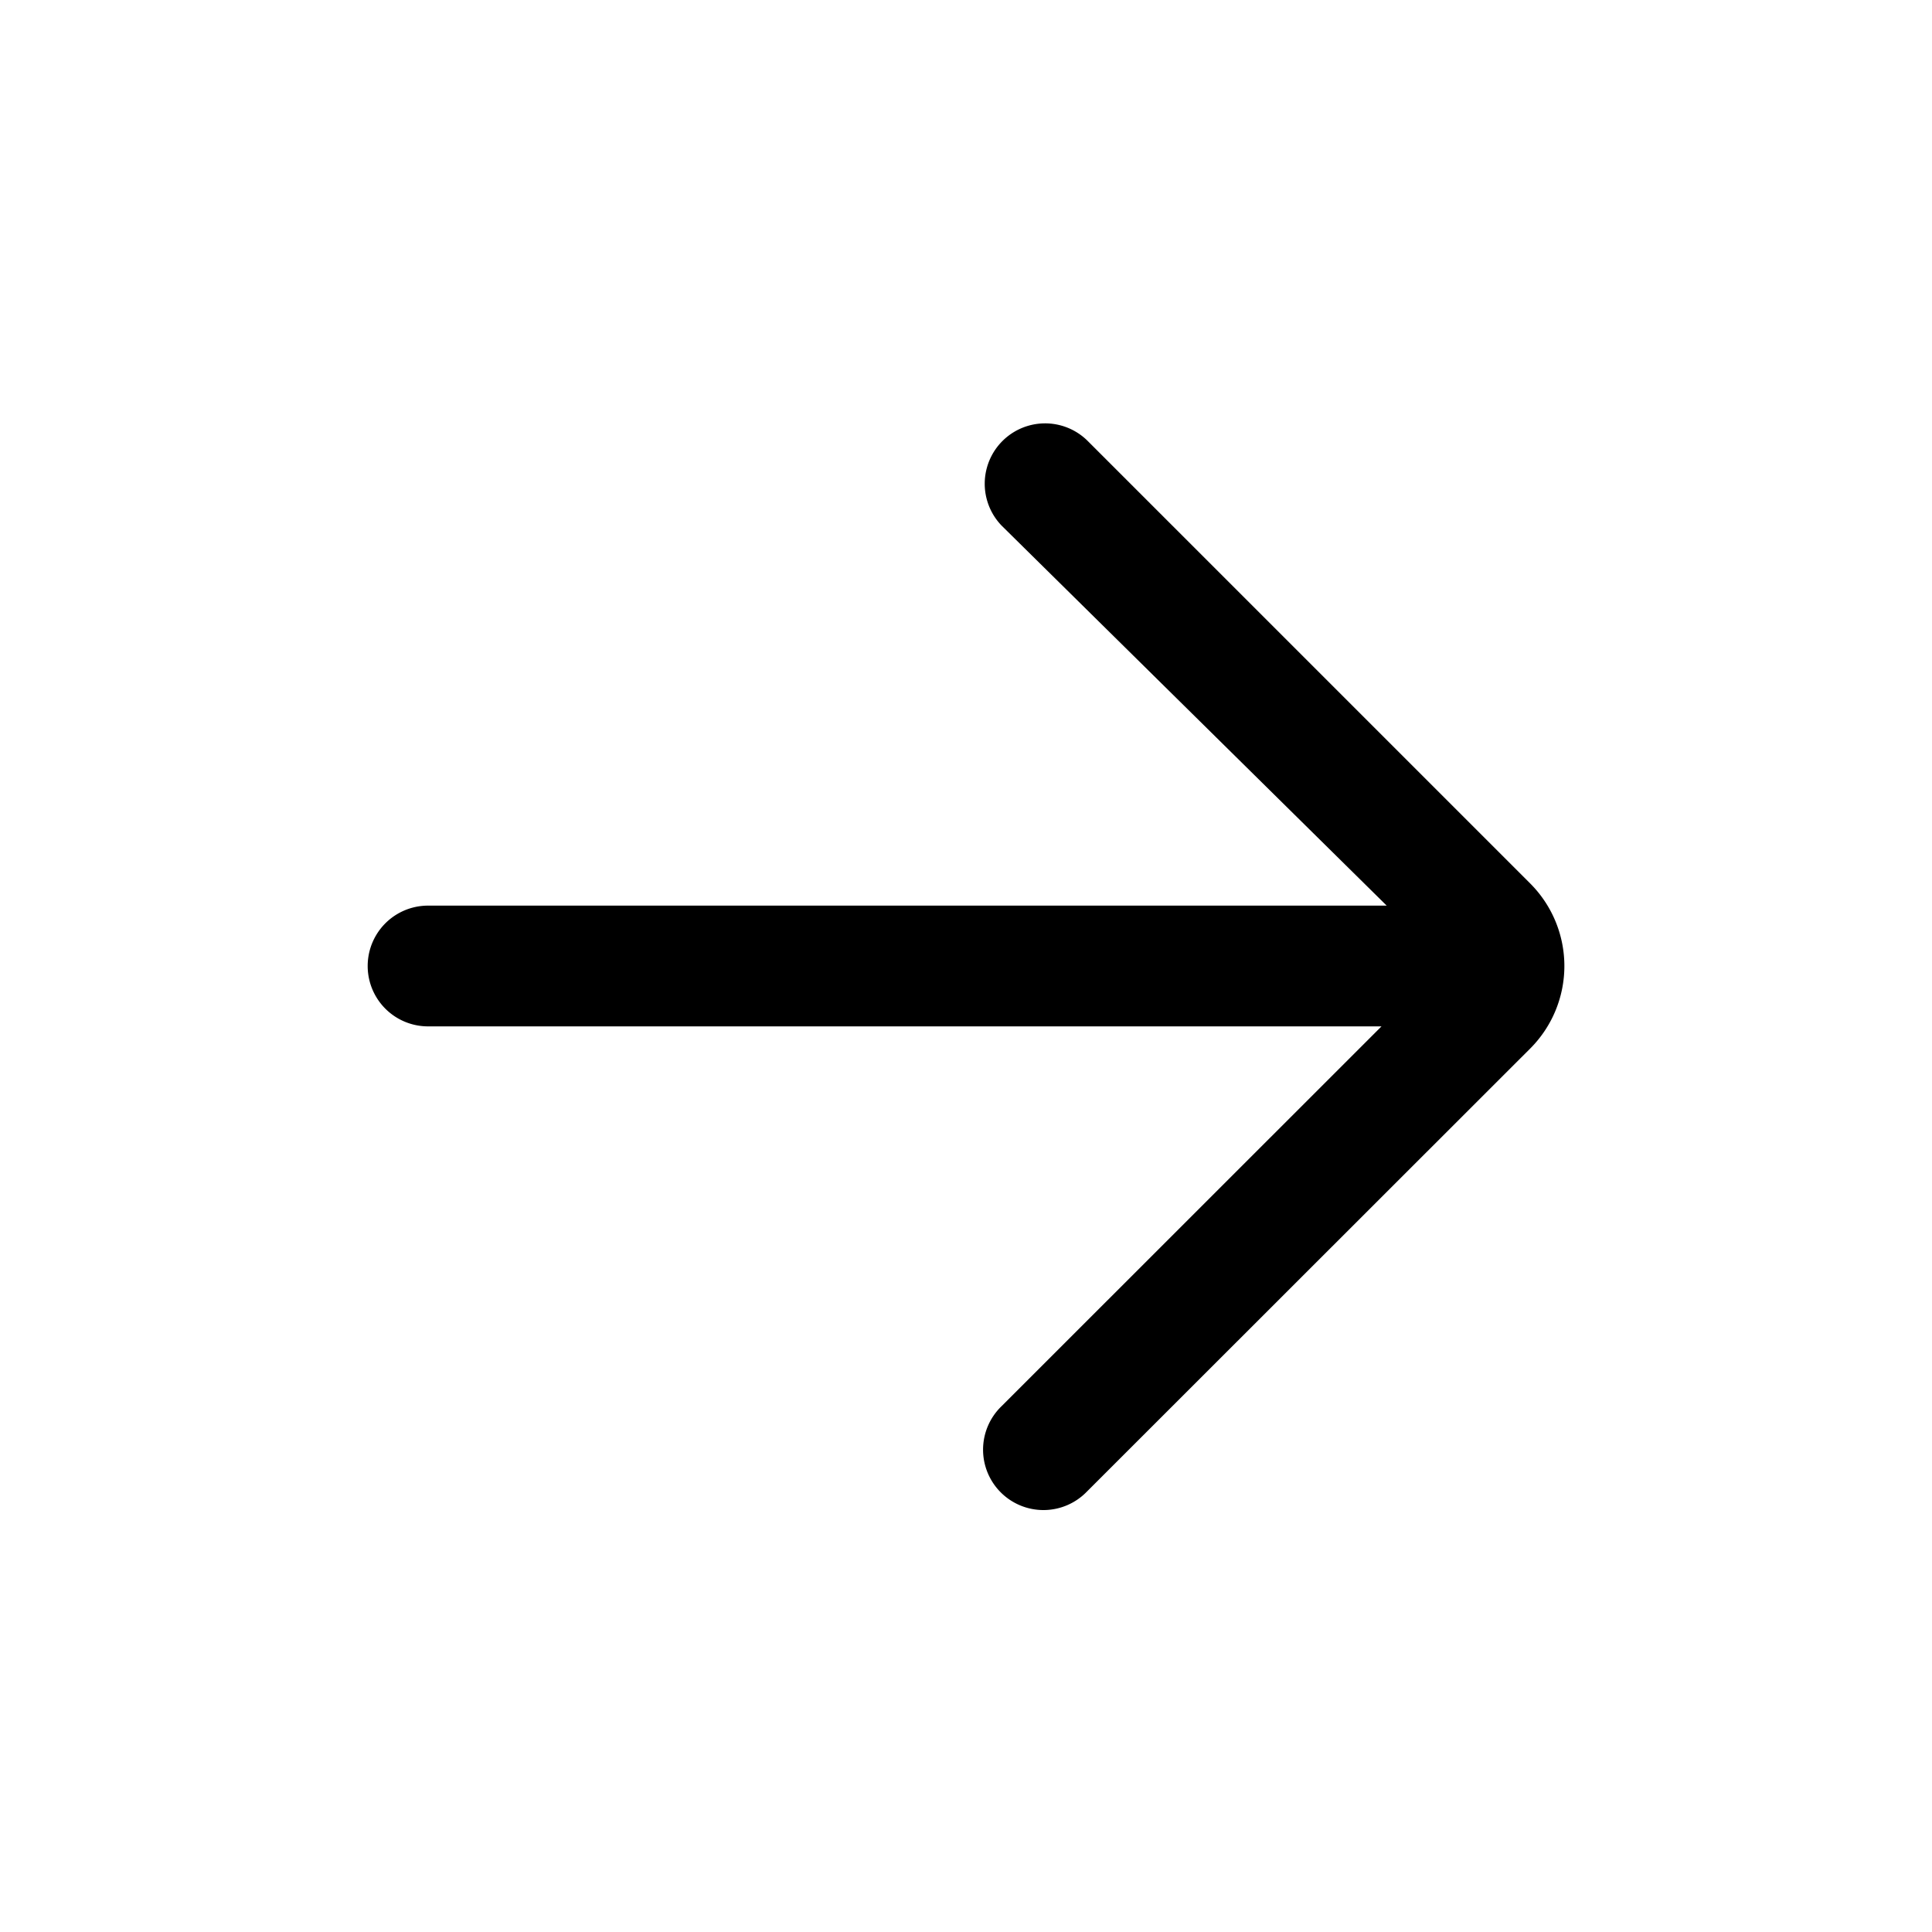<svg xmlns="http://www.w3.org/2000/svg" viewBox="0 0 16 16"><path d="M12.673 7.317l-3.67-3.67a.5.5 0 0 0-.708.706L11.484 7.5H3.545a.5.5 0 1 0 0 1h7.896l-3.147 3.146a.5.5 0 1 0 .707.707l3.672-3.67a.967.967 0 0 0 0-1.366z"/></svg>